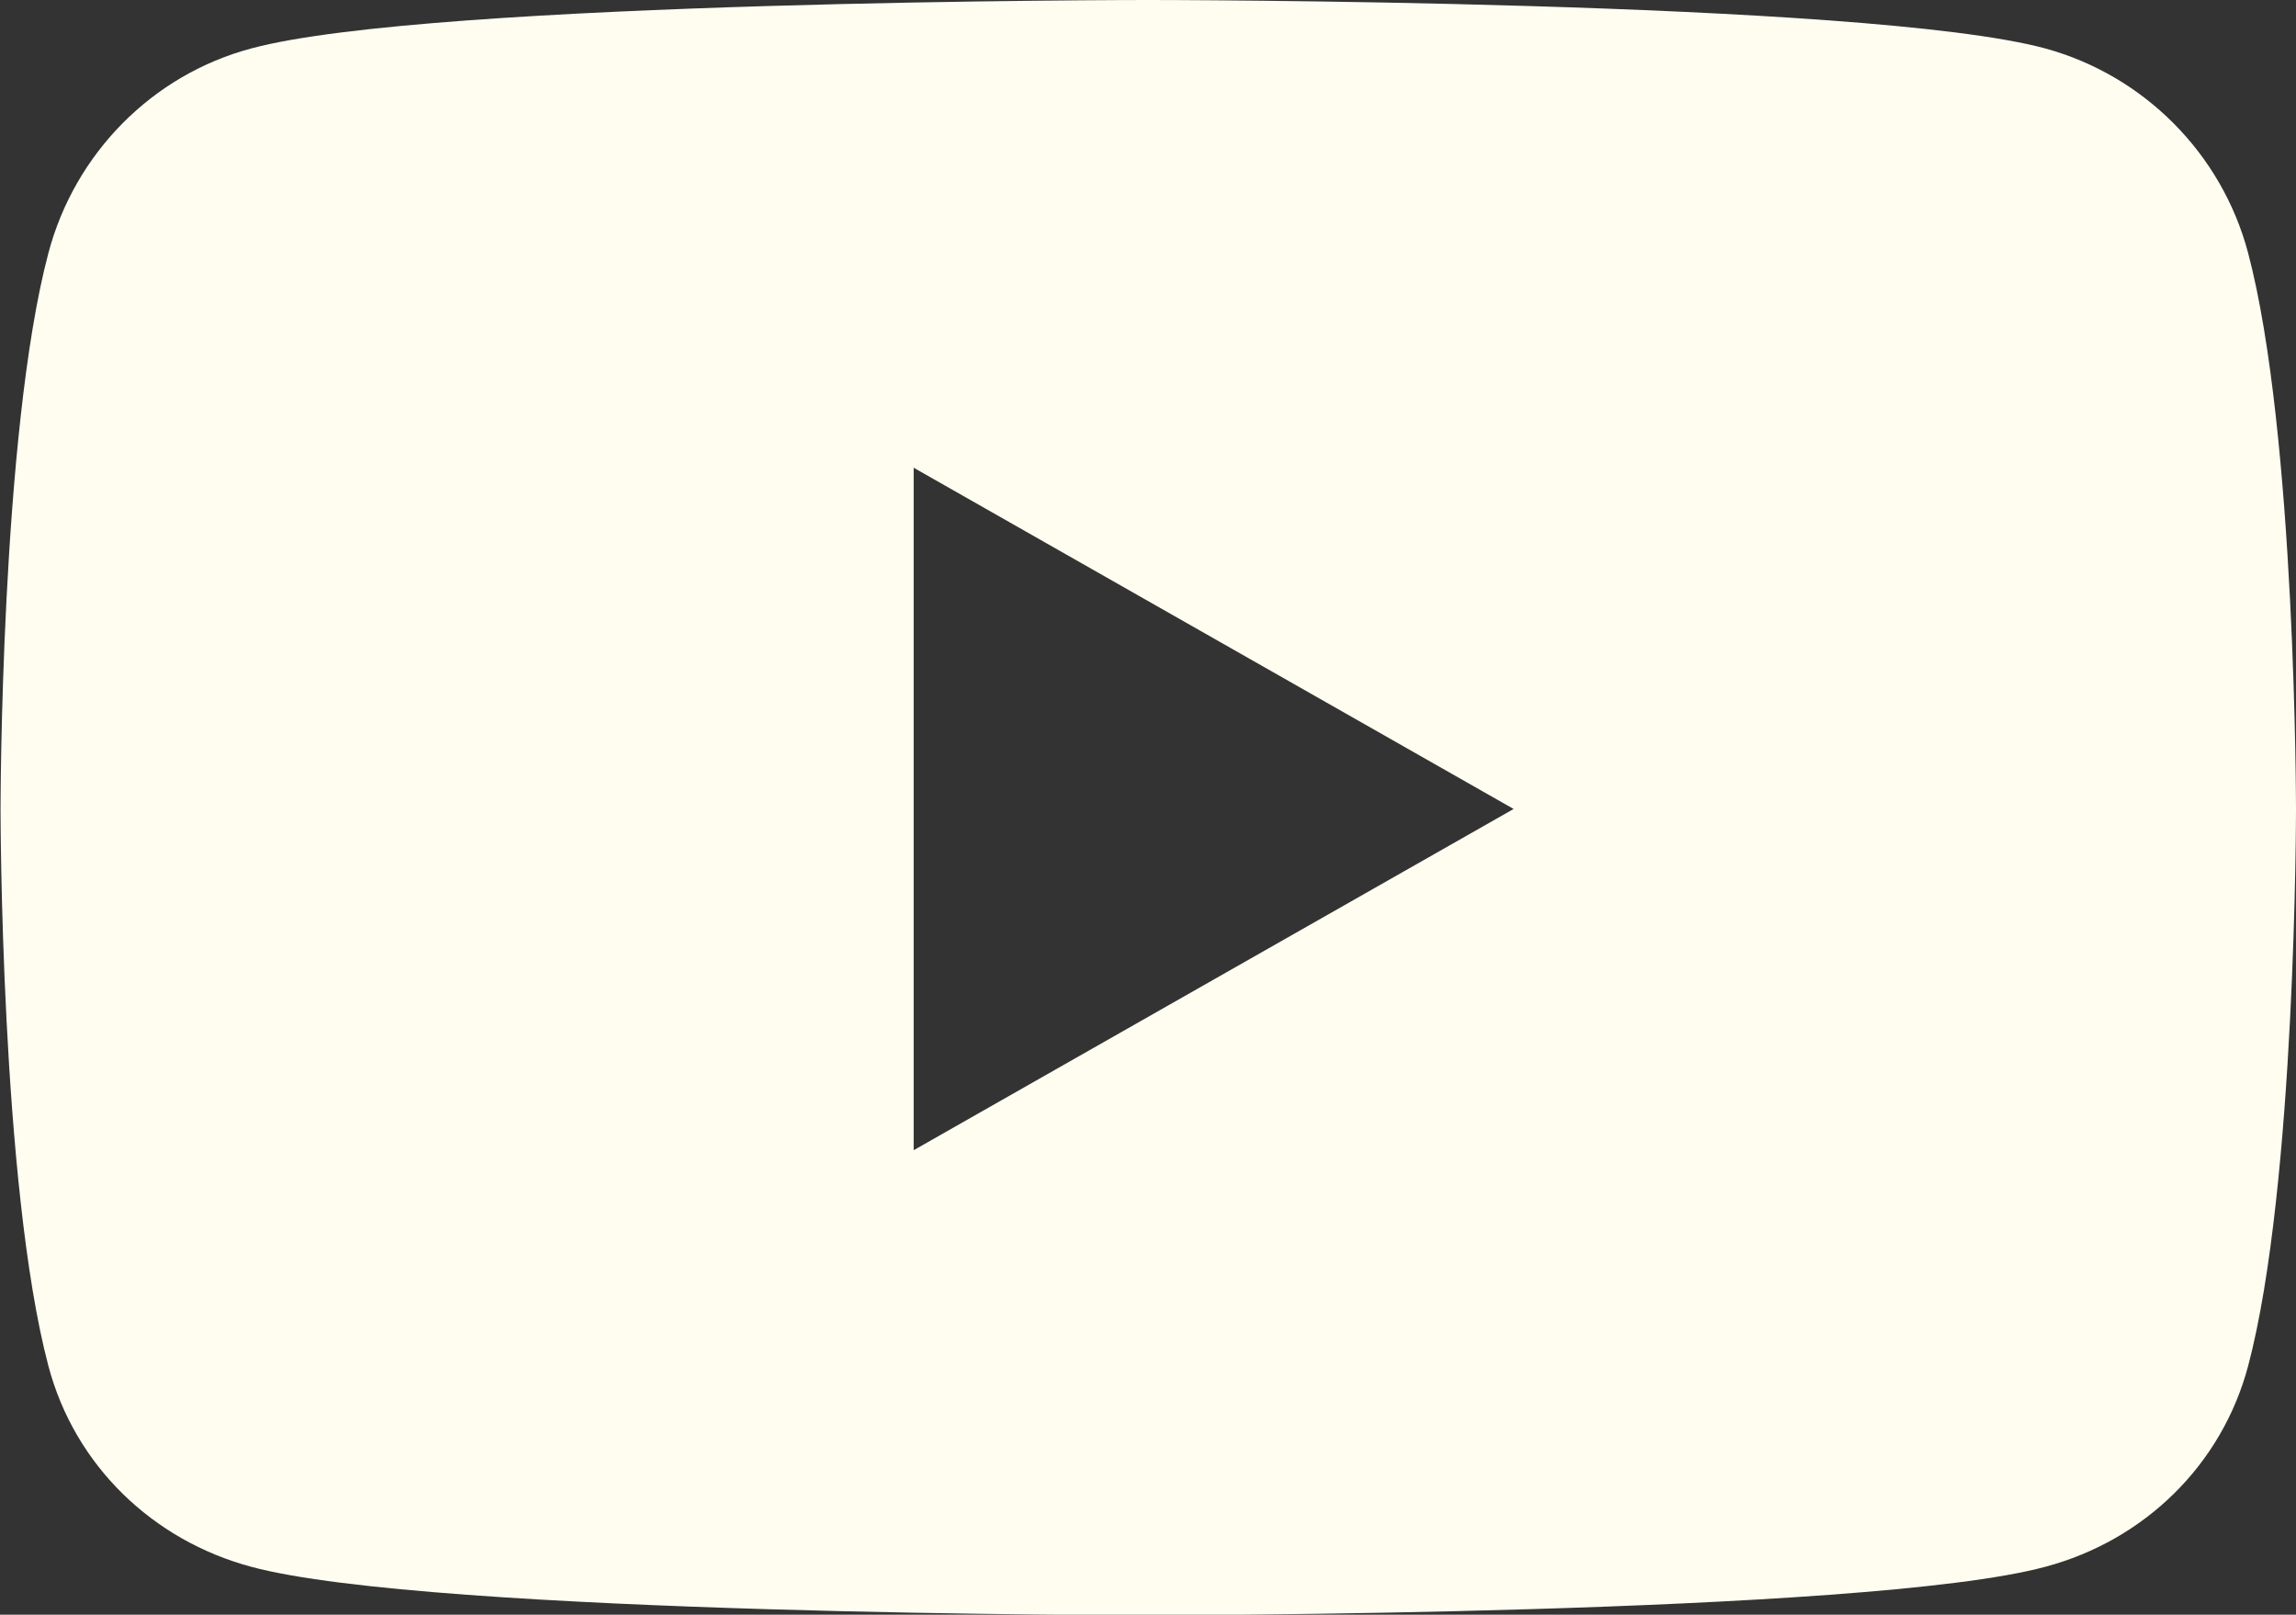 <?xml version="1.0" encoding="UTF-8"?>
<svg id="Layer_2" data-name="Layer 2" xmlns="http://www.w3.org/2000/svg" viewBox="0 0 42.67 30">
  <rect x="0" y="0" width="42.67" height="30" fill="#333333" stroke="none"/>
  <defs>
    <style>
      .cls-1 {
        fill: #fffdf0;
      }
    </style>
  </defs>
  <g id="Layer_3" data-name="Layer 3">
    <path class="cls-1" d="M41.78,4.7c-.49-1.85-1.94-3.3-3.77-3.8-3.33-.9-16.67-.9-16.67-.9,0,0-13.34,0-16.67,.9-1.84,.49-3.28,1.95-3.77,3.8-.89,3.35-.89,10.34-.89,10.34,0,0,0,6.98,.89,10.34,.49,1.85,1.94,3.24,3.77,3.73,3.33,.9,16.67,.9,16.67,.9,0,0,13.34,0,16.67-.9,1.84-.49,3.28-1.89,3.77-3.73,.89-3.35,.89-10.34,.89-10.34,0,0,0-6.98-.89-10.34h0ZM16.98,21.38V8.69l11.15,6.34-11.15,6.34h0Z"/>
  </g>
</svg>